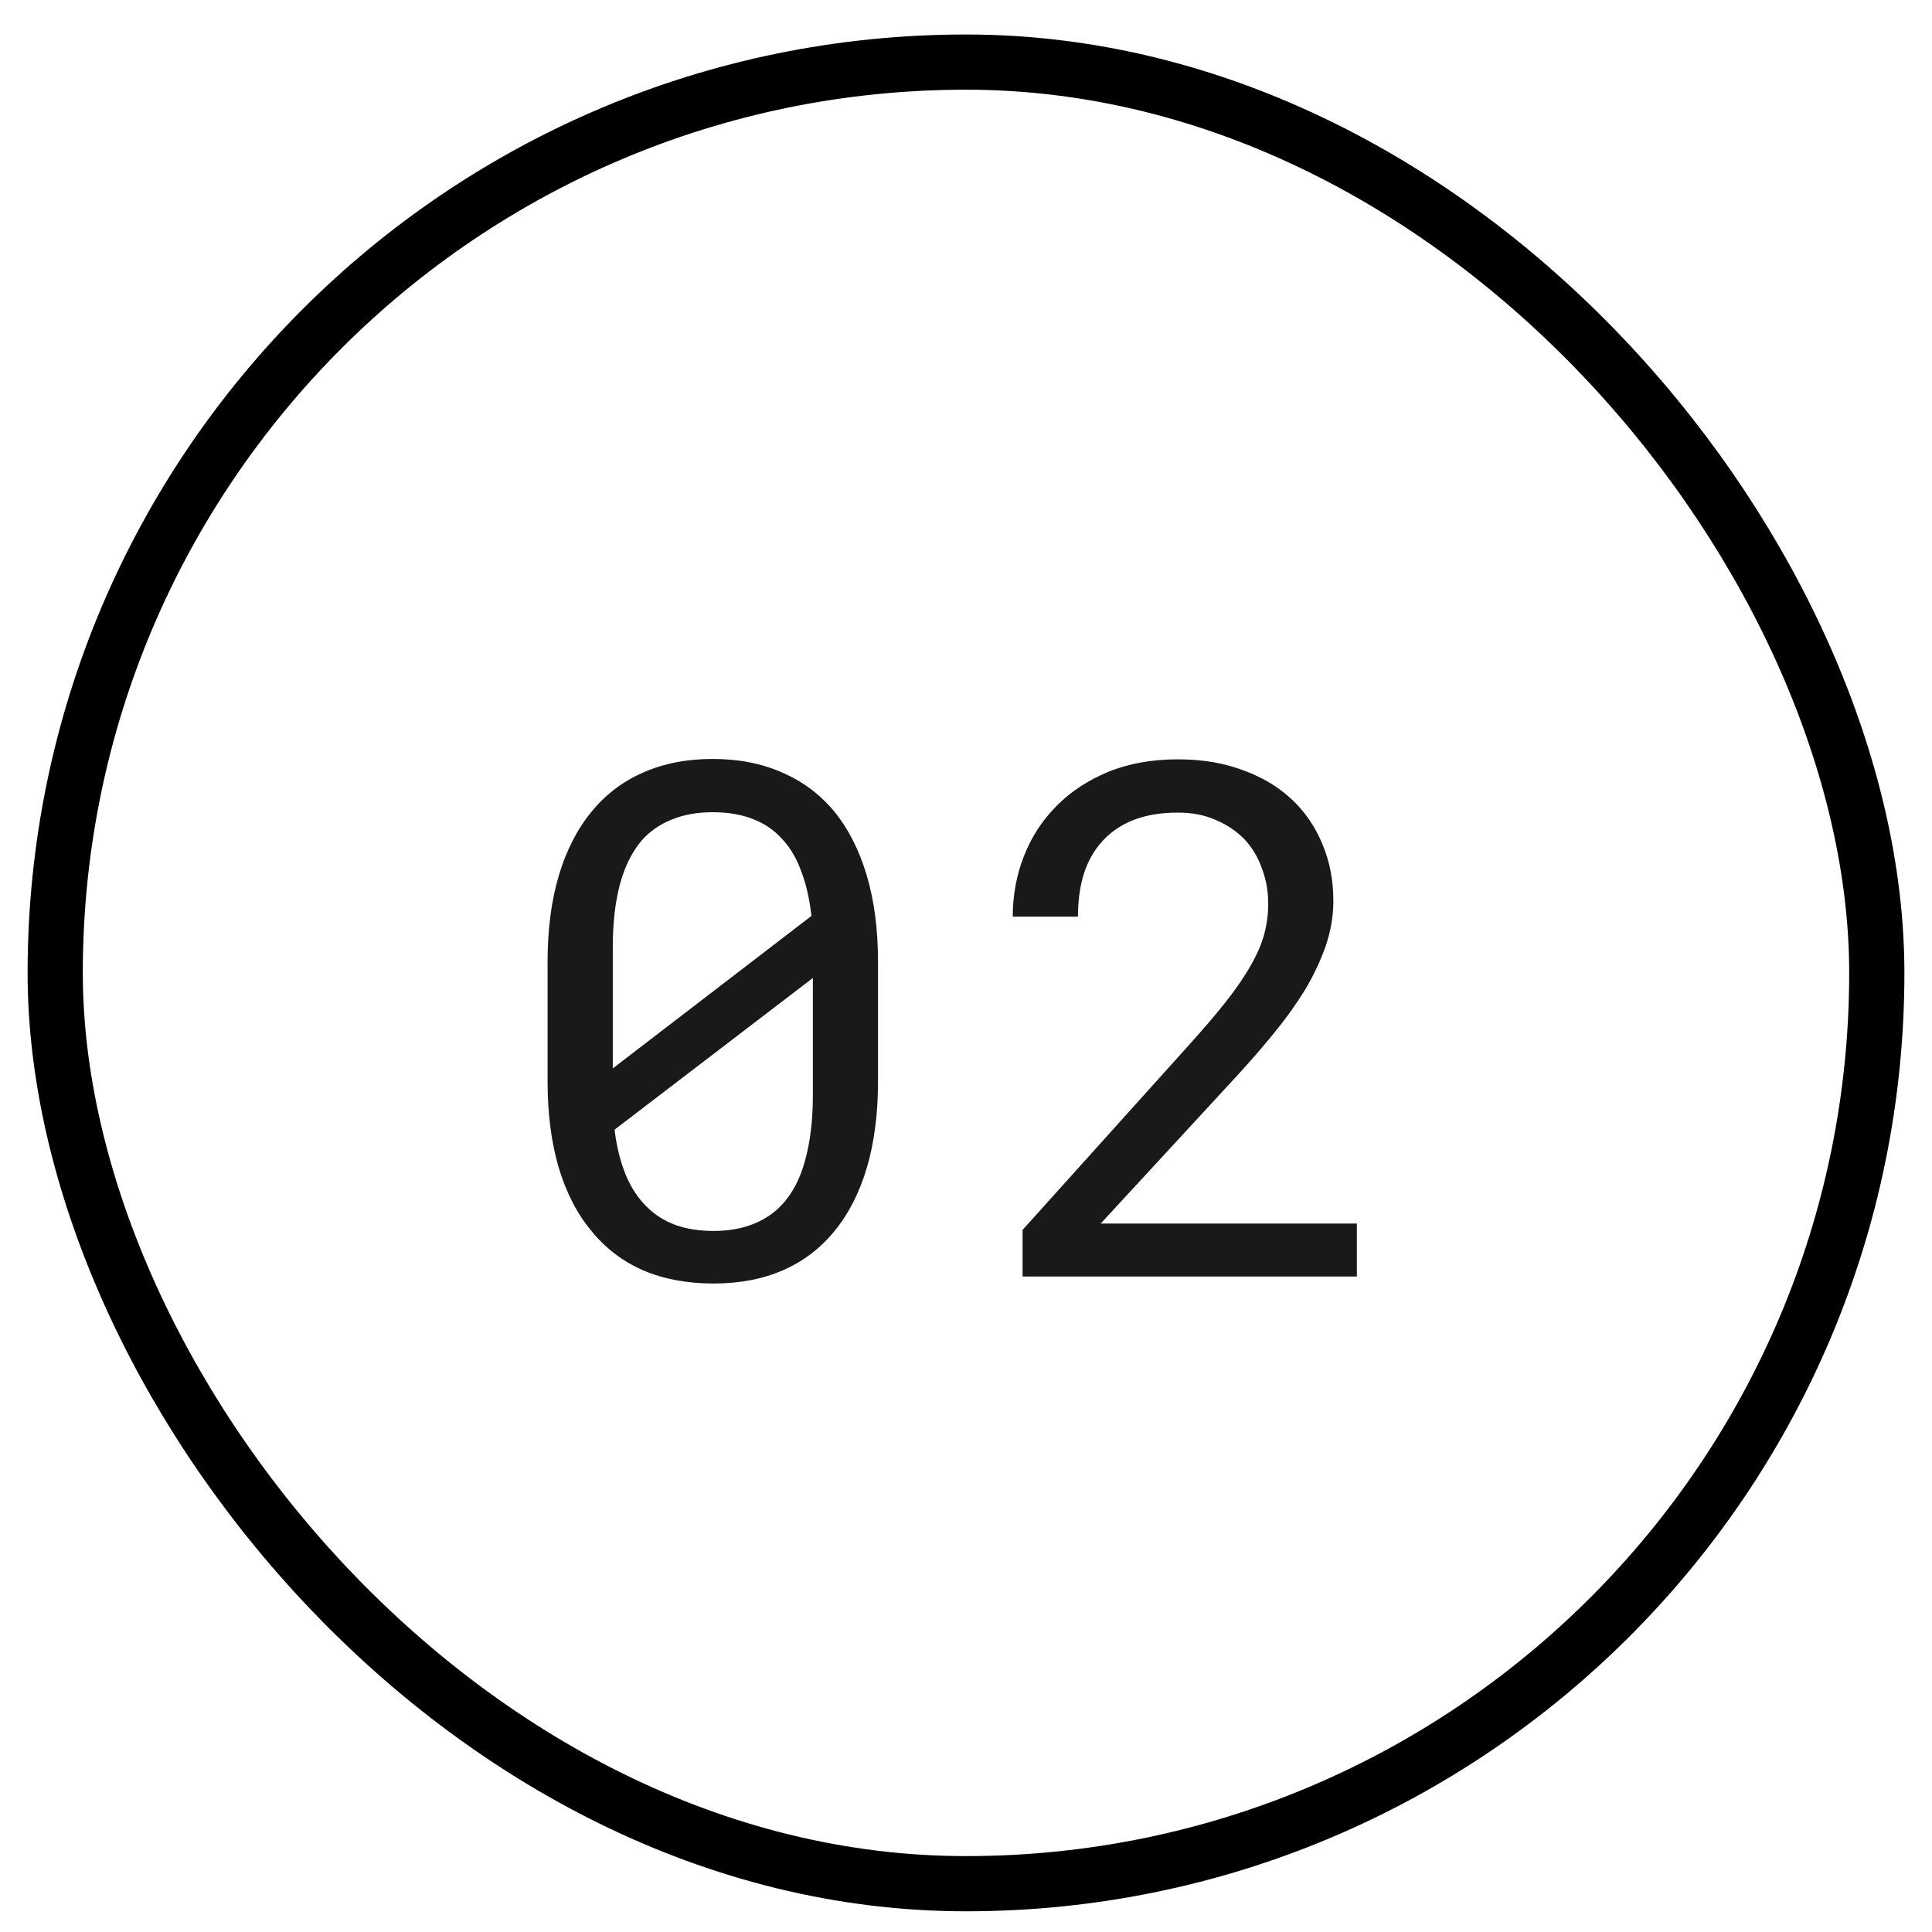 <svg width="35" height="35" viewBox="0 0 35 35" fill="none" xmlns="http://www.w3.org/2000/svg">
<path d="M15.906 19.589V17.425C15.906 16.837 15.838 16.316 15.703 15.863C15.568 15.406 15.373 15.021 15.119 14.708C14.861 14.395 14.546 14.158 14.173 13.997C13.805 13.832 13.384 13.749 12.91 13.749C12.44 13.749 12.019 13.832 11.647 13.997C11.279 14.158 10.968 14.395 10.714 14.708C10.456 15.021 10.259 15.406 10.123 15.863C9.988 16.316 9.92 16.837 9.92 17.425V19.589C9.92 20.178 9.988 20.7 10.123 21.157C10.259 21.61 10.456 21.991 10.714 22.3C10.972 22.617 11.287 22.856 11.66 23.017C12.032 23.174 12.453 23.252 12.923 23.252C13.397 23.252 13.818 23.172 14.186 23.011C14.554 22.85 14.865 22.613 15.119 22.3C15.373 21.991 15.568 21.61 15.703 21.157C15.838 20.7 15.906 20.178 15.906 19.589ZM11.101 19.355C11.101 19.244 11.101 19.137 11.101 19.031C11.101 18.925 11.101 18.819 11.101 18.713V17.165C11.101 16.733 11.143 16.354 11.228 16.028C11.317 15.698 11.45 15.43 11.628 15.222C11.776 15.057 11.956 14.932 12.168 14.848C12.383 14.759 12.631 14.714 12.91 14.714C13.185 14.714 13.426 14.755 13.634 14.835C13.845 14.915 14.023 15.036 14.167 15.197C14.315 15.353 14.431 15.55 14.516 15.787C14.605 16.02 14.666 16.289 14.7 16.593L11.101 19.355ZM14.726 19.837C14.726 20.29 14.679 20.683 14.586 21.018C14.497 21.352 14.355 21.623 14.161 21.83C14.017 21.982 13.841 22.099 13.634 22.179C13.426 22.26 13.19 22.3 12.923 22.3C12.669 22.3 12.44 22.264 12.237 22.192C12.034 22.116 11.861 22.006 11.717 21.862C11.56 21.709 11.433 21.517 11.336 21.284C11.239 21.047 11.171 20.774 11.133 20.465L14.726 17.717C14.726 17.835 14.726 17.985 14.726 18.168C14.726 18.345 14.726 18.466 14.726 18.529V19.837ZM24.581 23.125V22.166H19.94L22.422 19.475C22.655 19.221 22.875 18.967 23.082 18.713C23.294 18.455 23.48 18.195 23.641 17.933C23.798 17.67 23.922 17.406 24.016 17.139C24.109 16.868 24.155 16.595 24.155 16.32C24.155 15.952 24.09 15.611 23.959 15.298C23.831 14.985 23.648 14.714 23.406 14.486C23.165 14.257 22.869 14.08 22.518 13.953C22.171 13.822 21.779 13.756 21.343 13.756C20.869 13.756 20.446 13.832 20.074 13.984C19.706 14.137 19.395 14.342 19.141 14.6C18.883 14.858 18.686 15.161 18.55 15.508C18.415 15.851 18.347 16.217 18.347 16.606H19.528C19.528 16.318 19.564 16.058 19.636 15.825C19.712 15.592 19.826 15.394 19.979 15.229C20.127 15.068 20.313 14.943 20.537 14.854C20.766 14.765 21.034 14.721 21.343 14.721C21.597 14.721 21.824 14.765 22.023 14.854C22.226 14.939 22.399 15.055 22.543 15.203C22.683 15.351 22.788 15.527 22.86 15.73C22.936 15.929 22.975 16.143 22.975 16.371C22.975 16.557 22.951 16.739 22.905 16.917C22.858 17.09 22.78 17.275 22.67 17.469C22.56 17.668 22.414 17.884 22.232 18.117C22.05 18.349 21.824 18.616 21.553 18.916L18.525 22.281V23.125H24.581Z" fill="#191919"/>
<rect x="1" y="1.125" width="33" height="33" rx="16.5" stroke="black"/>
</svg>
